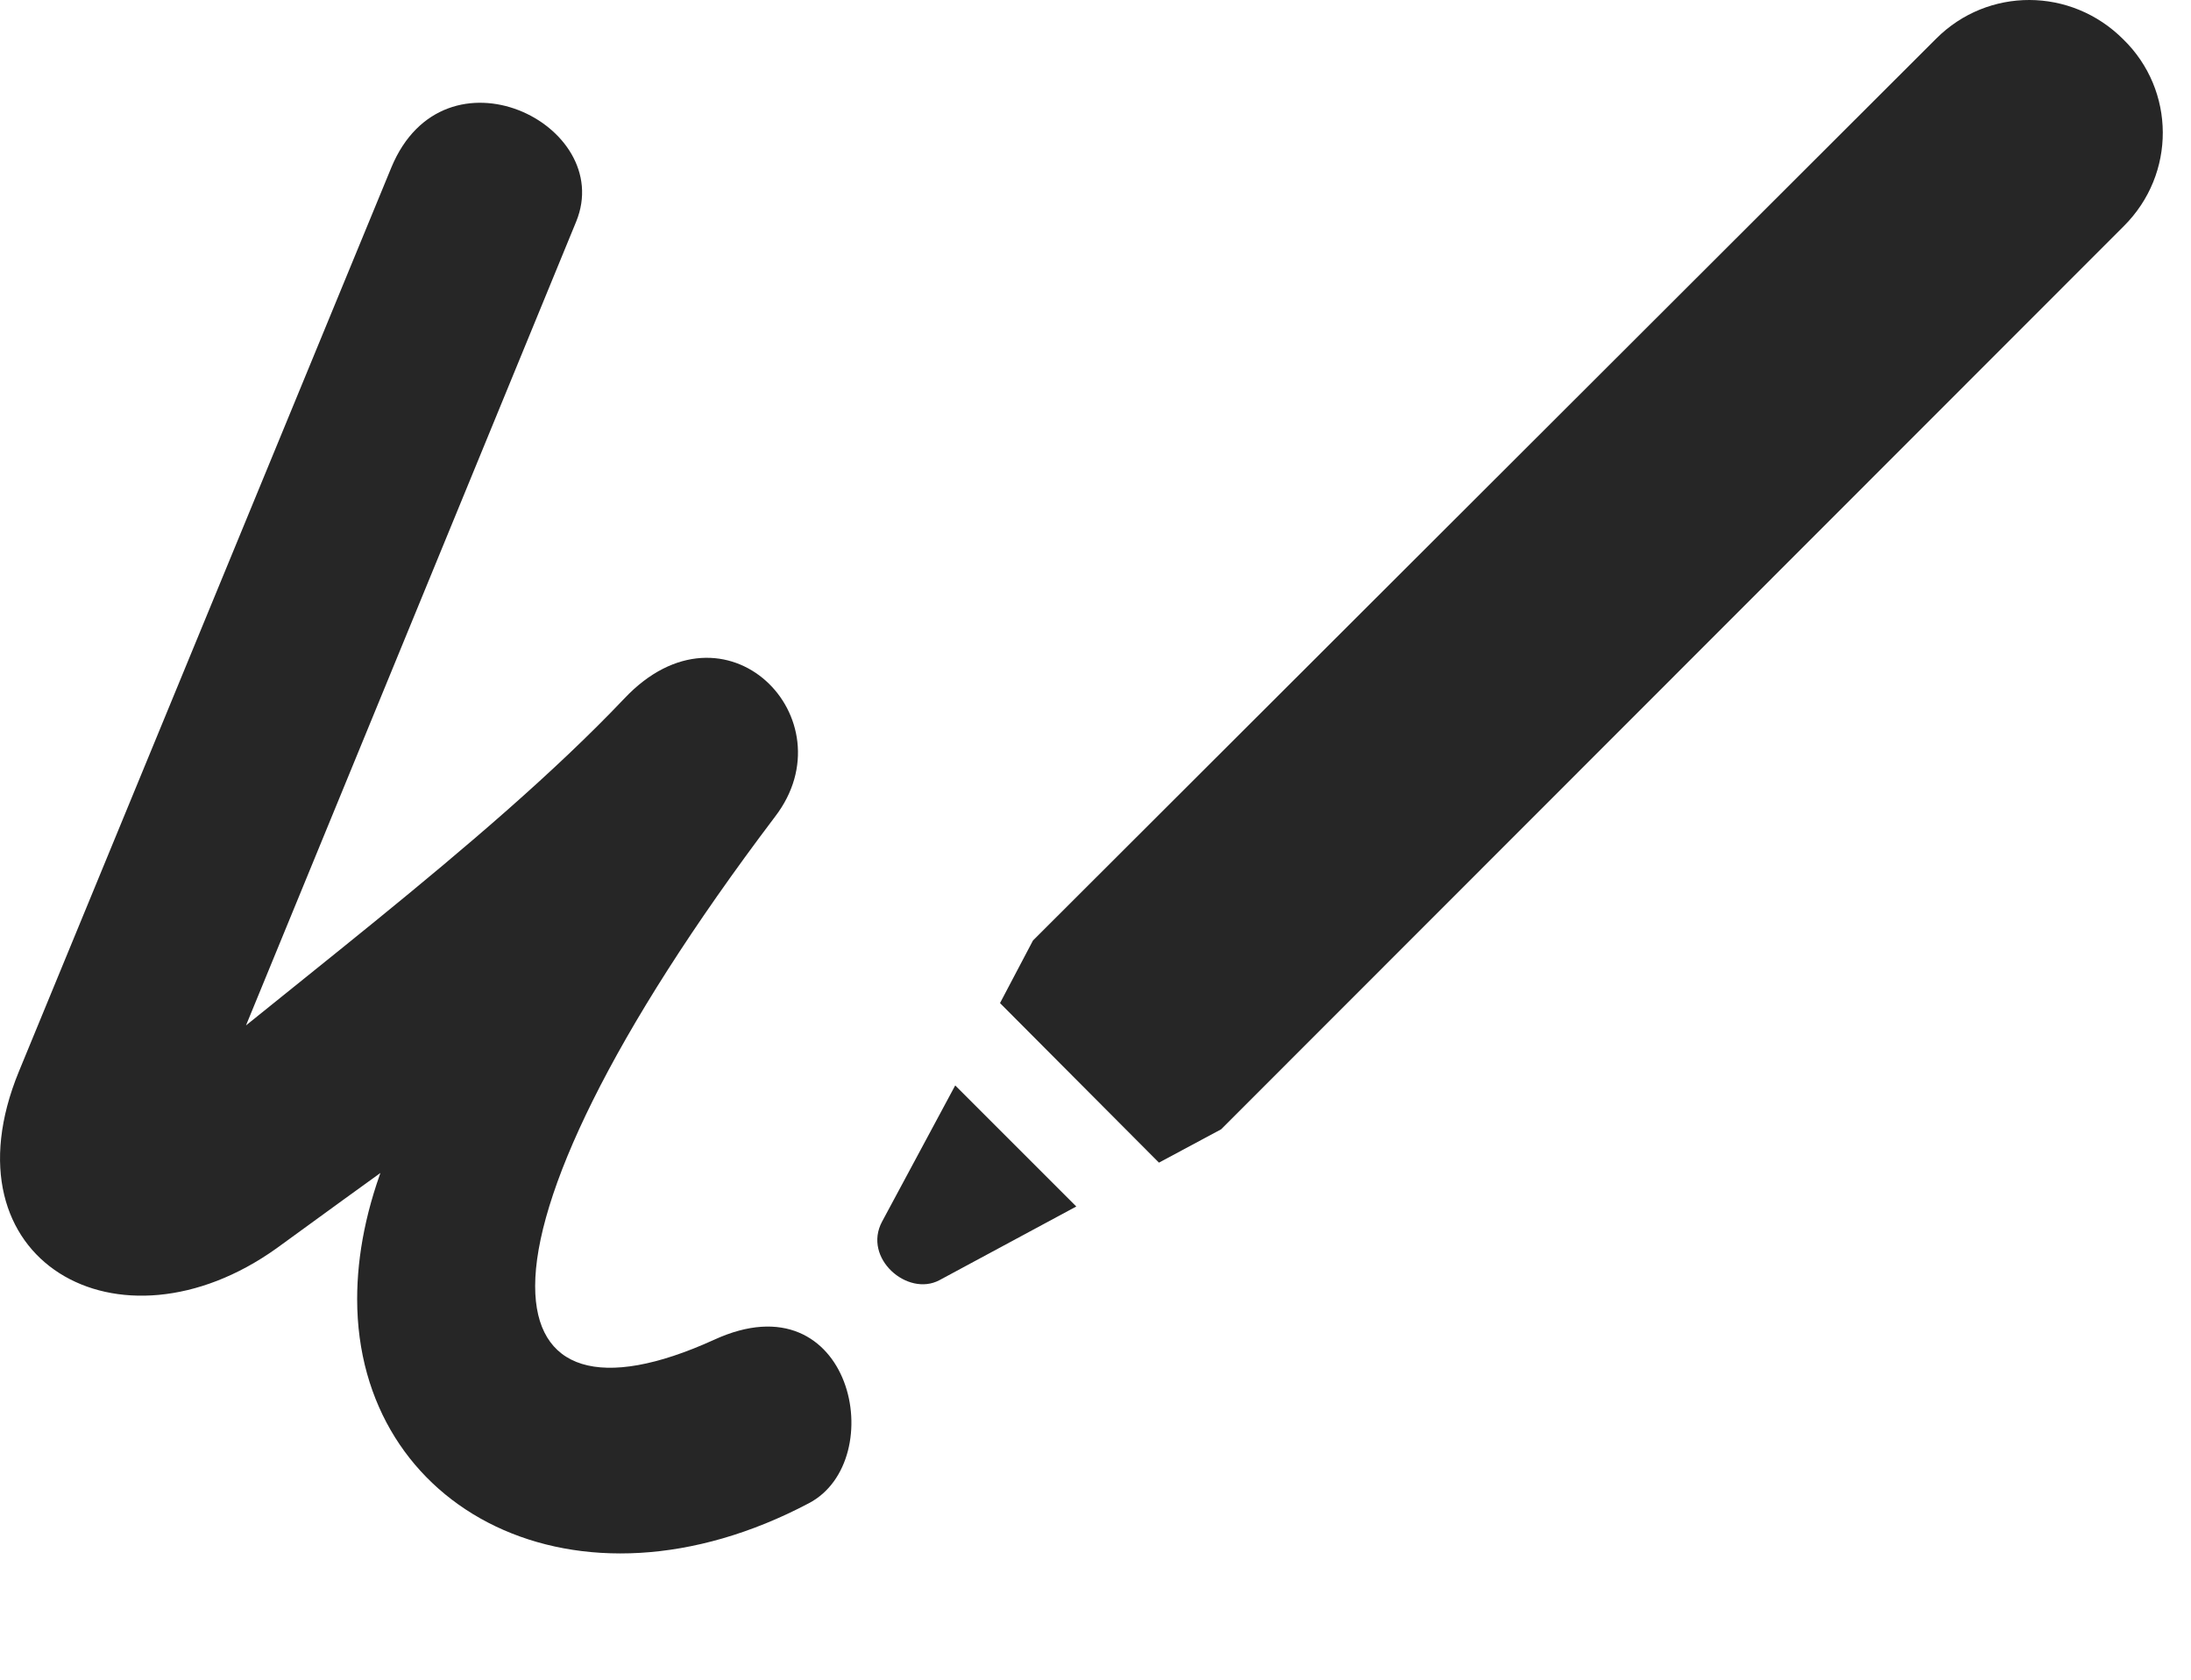 <?xml version="1.0" encoding="UTF-8"?>
<!--Generator: Apple Native CoreSVG 326-->
<!DOCTYPE svg PUBLIC "-//W3C//DTD SVG 1.1//EN" "http://www.w3.org/Graphics/SVG/1.1/DTD/svg11.dtd">
<svg version="1.1" xmlns="http://www.w3.org/2000/svg" xmlns:xlink="http://www.w3.org/1999/xlink"
       viewBox="0 0 28.176 21.601">
       <g>
              <rect height="21.601" opacity="0" width="28.176" x="0" y="0" />
              <path d="M0.242 13.782C-0.755 16.213 1.526 17.504 3.556 16.054C4.69 15.226 5.848 14.398 7.377 13.286L6.218 12.798C5.07 14.238 4.593 15.571 4.593 16.706C4.593 19.423 7.409 20.911 10.4 19.333C11.453 18.784 10.962 16.412 9.183 17.23C7.718 17.897 6.882 17.62 6.882 16.54C6.882 15.397 7.837 13.319 9.966 10.504C10.933 9.248 9.331 7.602 8.028 8.984C6.227 10.88 3.524 12.812 1.296 14.733L2.238 15.44L7.41 2.849C7.92 1.597 5.714 0.513 5.033 2.153Z"
                     fill="currentColor" fill-opacity="0.85" />
              <path d="M11.343 15.711C11.092 16.181 11.671 16.681 12.08 16.464L13.841 15.516L12.284 13.959ZM12.86 12.9L14.904 14.952L15.704 14.523L27.312 2.908C27.985 2.238 27.978 1.161 27.305 0.506C26.633-0.167 25.563-0.167 24.9 0.496L13.284 12.095Z"
                     fill="currentColor" fill-opacity="0.85" />
       </g>
</svg>